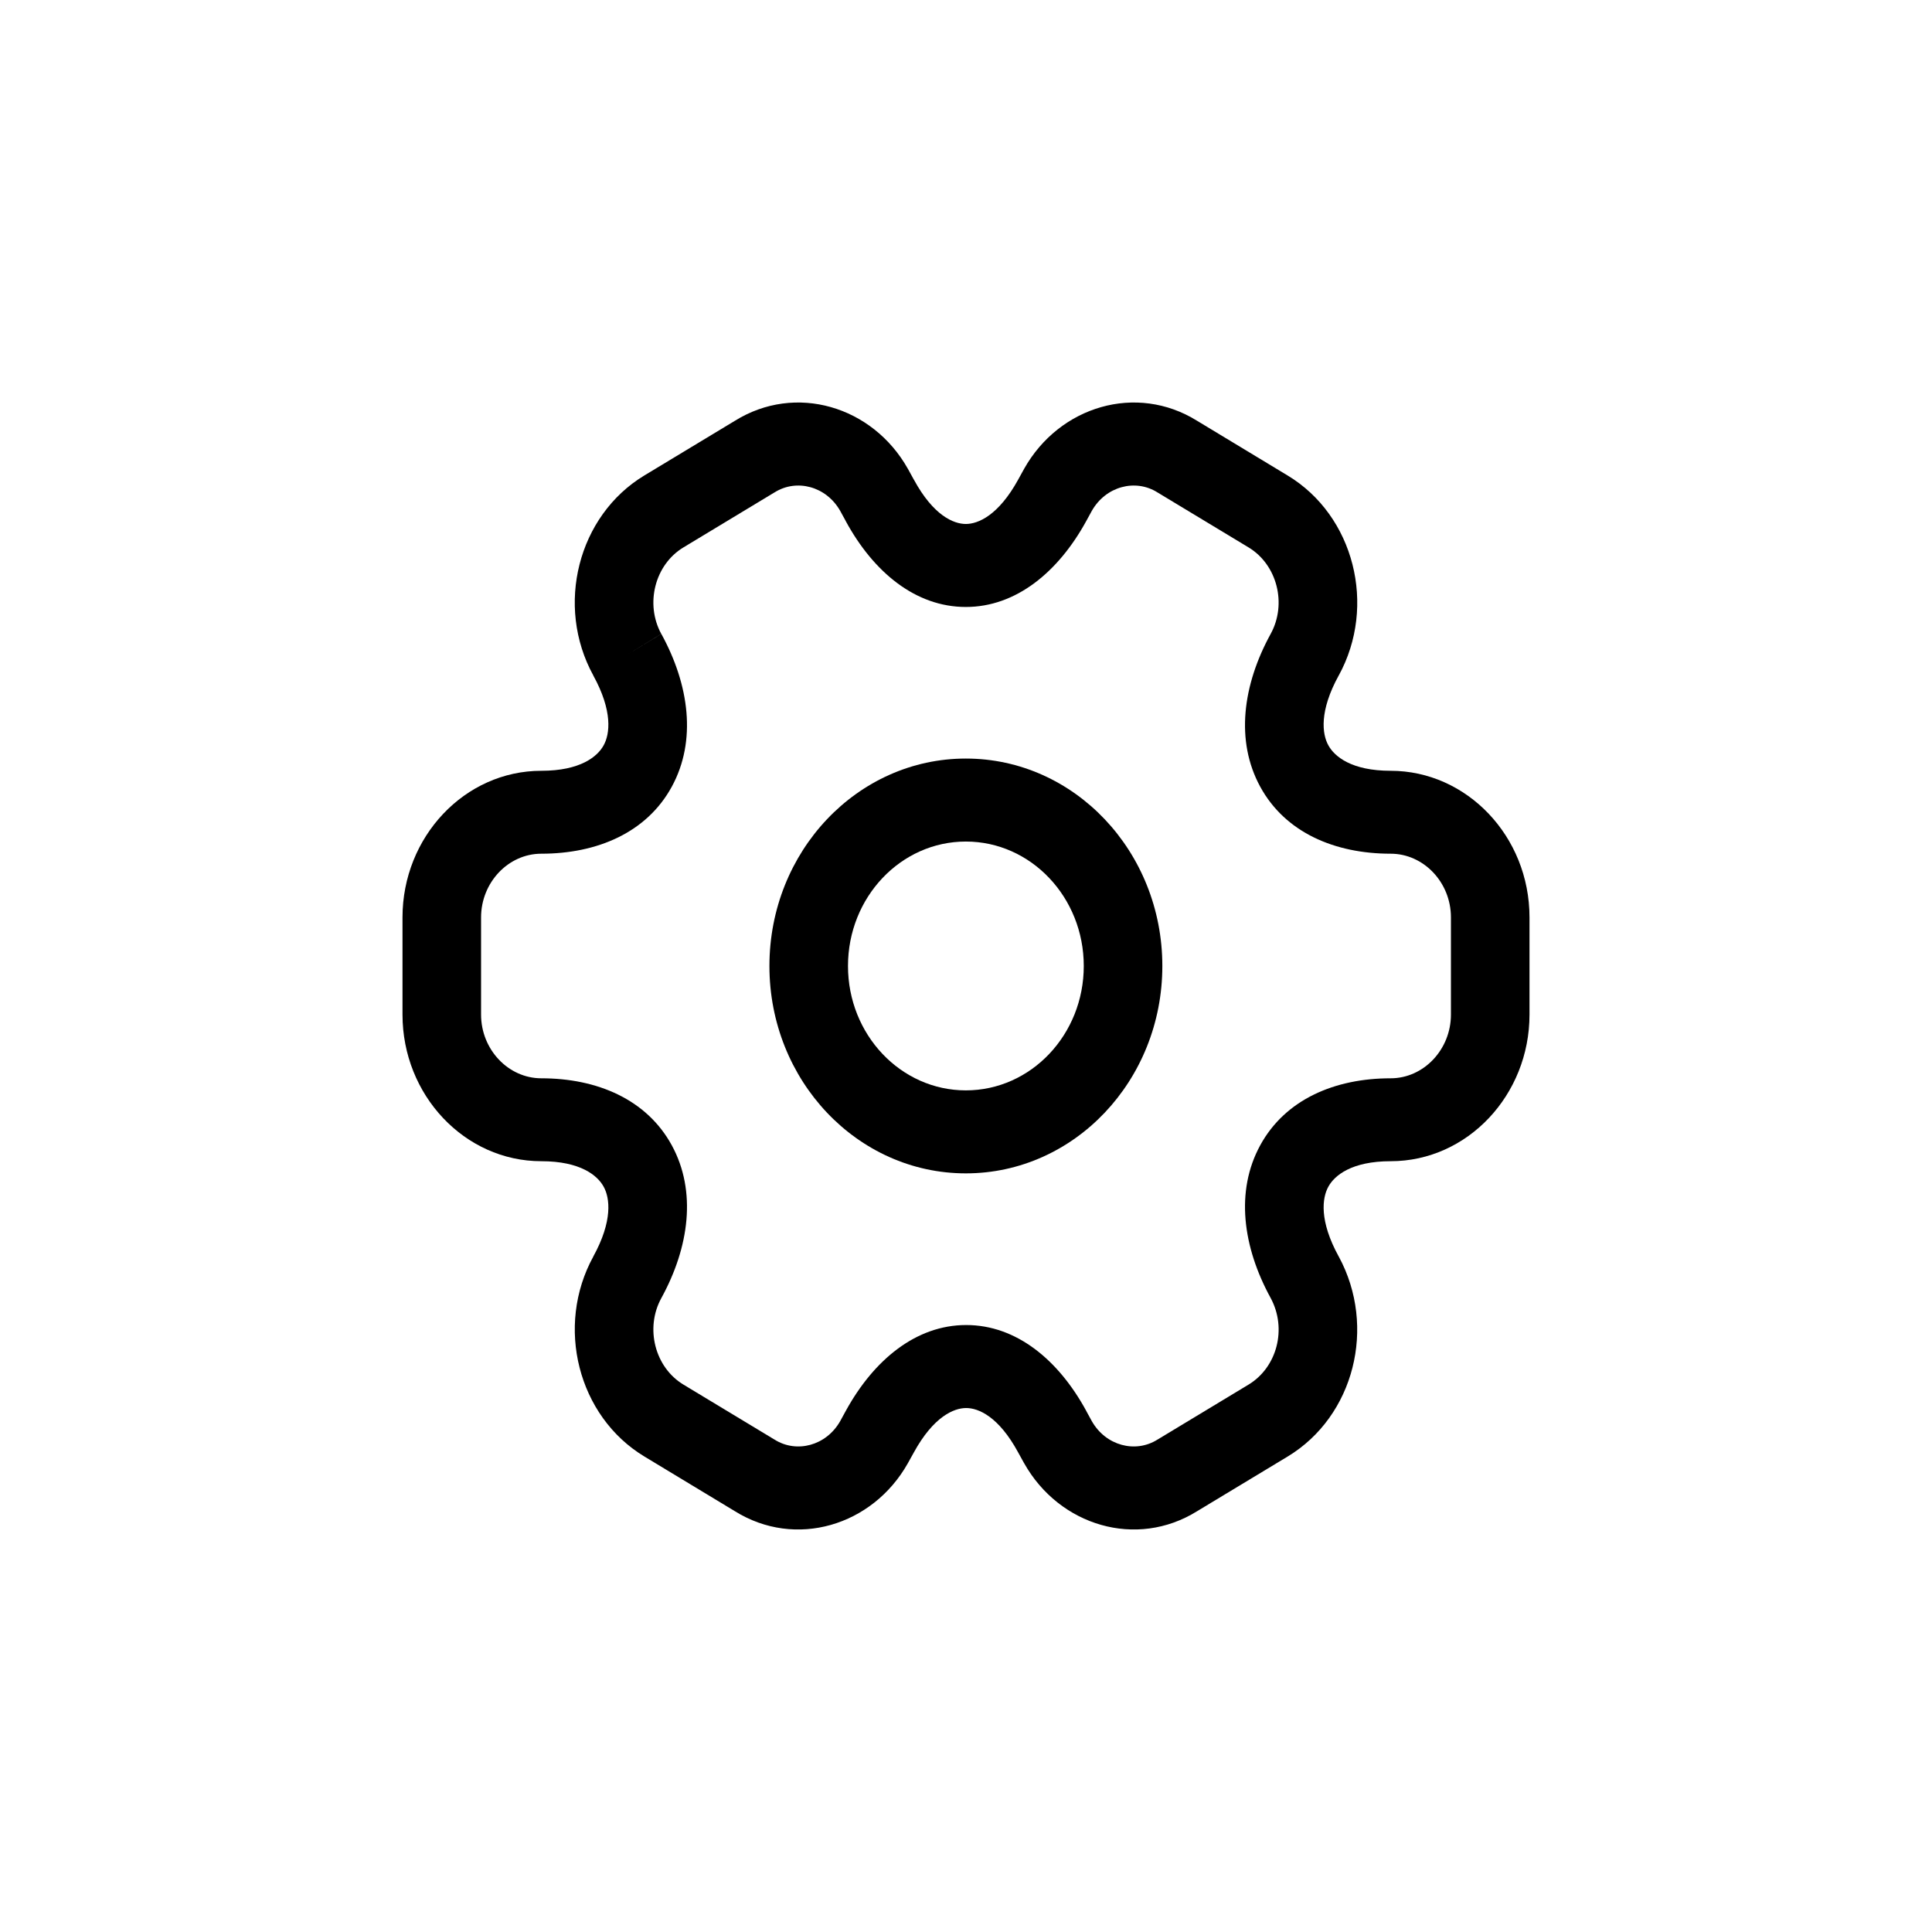 <svg width="24" height="24" viewBox="0 0 24 24" fill="none" xmlns="http://www.w3.org/2000/svg">
<path fill-rule="evenodd" clip-rule="evenodd" d="M11.998 10.454C11.19 10.454 10.534 11.146 10.534 12C10.534 12.853 11.19 13.545 11.998 13.545C12.807 13.545 13.463 12.853 13.463 12C13.463 11.146 12.807 10.454 11.998 10.454ZM9.558 12C9.558 10.577 10.65 9.423 11.998 9.423C13.346 9.423 14.439 10.577 14.439 12C14.439 13.422 13.346 14.576 11.998 14.576C10.65 14.576 9.558 13.422 9.558 12Z" fill="black"/>
<path fill-rule="evenodd" clip-rule="evenodd" d="M10.437 6.346C10.263 6.04 9.896 5.945 9.623 6.116L9.616 6.12L8.49 6.8C8.134 7.015 8.011 7.502 8.215 7.875L7.792 8.132L8.215 7.874C8.563 8.508 8.656 9.203 8.345 9.773C8.034 10.343 7.418 10.605 6.725 10.605C6.313 10.605 5.976 10.964 5.976 11.396V12.604C5.976 13.036 6.313 13.395 6.725 13.395C7.418 13.395 8.034 13.657 8.345 14.227C8.656 14.797 8.563 15.492 8.215 16.126C8.011 16.498 8.134 16.985 8.49 17.2L9.623 17.884C9.896 18.055 10.263 17.96 10.437 17.654L10.507 17.526C10.855 16.892 11.38 16.46 12.002 16.46C12.626 16.46 13.149 16.893 13.494 17.527C13.494 17.528 13.494 17.528 13.494 17.528L13.563 17.654C13.737 17.96 14.104 18.055 14.377 17.884L14.384 17.88L15.51 17.2C15.865 16.985 15.99 16.505 15.785 16.125C15.437 15.491 15.344 14.796 15.655 14.227C15.966 13.657 16.582 13.395 17.275 13.395C17.687 13.395 18.024 13.036 18.024 12.604V11.396C18.024 10.96 17.684 10.605 17.275 10.605C16.582 10.605 15.966 10.343 15.655 9.773C15.344 9.203 15.437 8.508 15.785 7.874C15.989 7.502 15.866 7.015 15.51 6.8L14.377 6.116C14.104 5.945 13.737 6.04 13.563 6.346L13.493 6.474C13.145 7.108 12.62 7.54 11.998 7.54C11.374 7.54 10.851 7.108 10.506 6.473C10.506 6.473 10.506 6.472 10.506 6.472L10.437 6.346ZM9.128 5.228C9.883 4.757 10.84 5.046 11.277 5.822L11.28 5.827L11.352 5.958L11.353 5.959C11.594 6.403 11.845 6.509 11.998 6.509C12.151 6.509 12.404 6.402 12.648 5.958C12.648 5.957 12.648 5.958 12.648 5.958L12.723 5.822C13.16 5.046 14.117 4.757 14.872 5.228L15.994 5.906C16.823 6.405 17.104 7.526 16.631 8.39L16.63 8.391C16.386 8.835 16.424 9.119 16.501 9.258C16.577 9.398 16.79 9.575 17.275 9.575C18.22 9.575 19 10.388 19 11.396V12.604C19 13.602 18.23 14.425 17.275 14.425C16.79 14.425 16.577 14.602 16.501 14.742C16.424 14.881 16.386 15.165 16.63 15.609L16.632 15.612C17.102 16.482 16.823 17.594 15.995 18.094C15.995 18.094 15.995 18.094 15.995 18.094L14.872 18.772C14.117 19.243 13.16 18.954 12.723 18.178L12.72 18.173L12.648 18.043L12.647 18.041C12.406 17.597 12.155 17.491 12.002 17.491C11.849 17.491 11.596 17.598 11.352 18.043C11.352 18.042 11.352 18.043 11.352 18.043L11.277 18.178C10.84 18.954 9.883 19.243 9.128 18.772L8.006 18.094C8.006 18.094 8.006 18.094 8.006 18.094C7.178 17.595 6.896 16.474 7.37 15.61L7.37 15.609C7.614 15.165 7.576 14.881 7.499 14.742C7.423 14.602 7.21 14.425 6.725 14.425C5.77 14.425 5 13.602 5 12.604V11.396C5 10.398 5.77 9.575 6.725 9.575C7.21 9.575 7.423 9.398 7.499 9.258C7.576 9.119 7.614 8.835 7.37 8.391L7.37 8.39C6.896 7.526 7.177 6.406 8.005 5.906L9.128 5.228Z" fill="black"/>
</svg>
